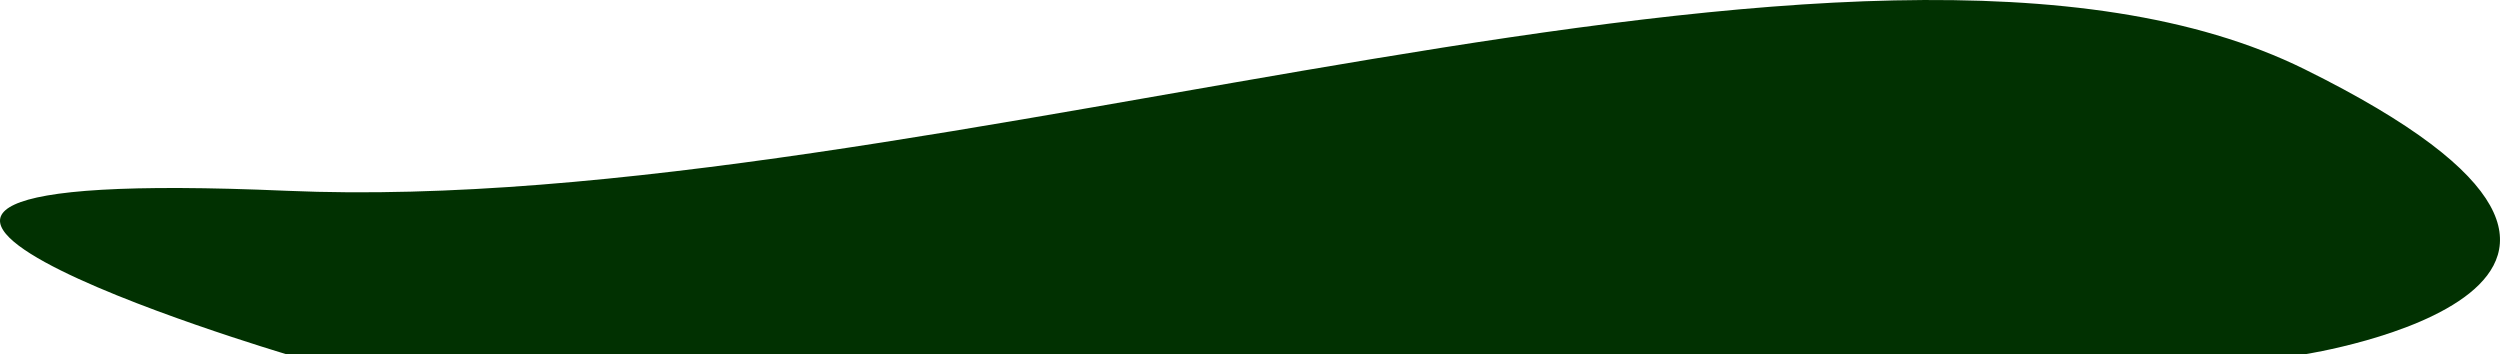 <svg width="1785" height="253" viewBox="0 0 1785 253" fill="none" xmlns="http://www.w3.org/2000/svg">
<path d="M204.756 136.222C665.457 156.184 1331.25 -105.817 1645.38 49.388C1959.52 204.592 1645.38 253 1645.38 253H204.756C204.756 253 -255.945 116.26 204.756 136.222Z" fill="#013101"/>
</svg>
